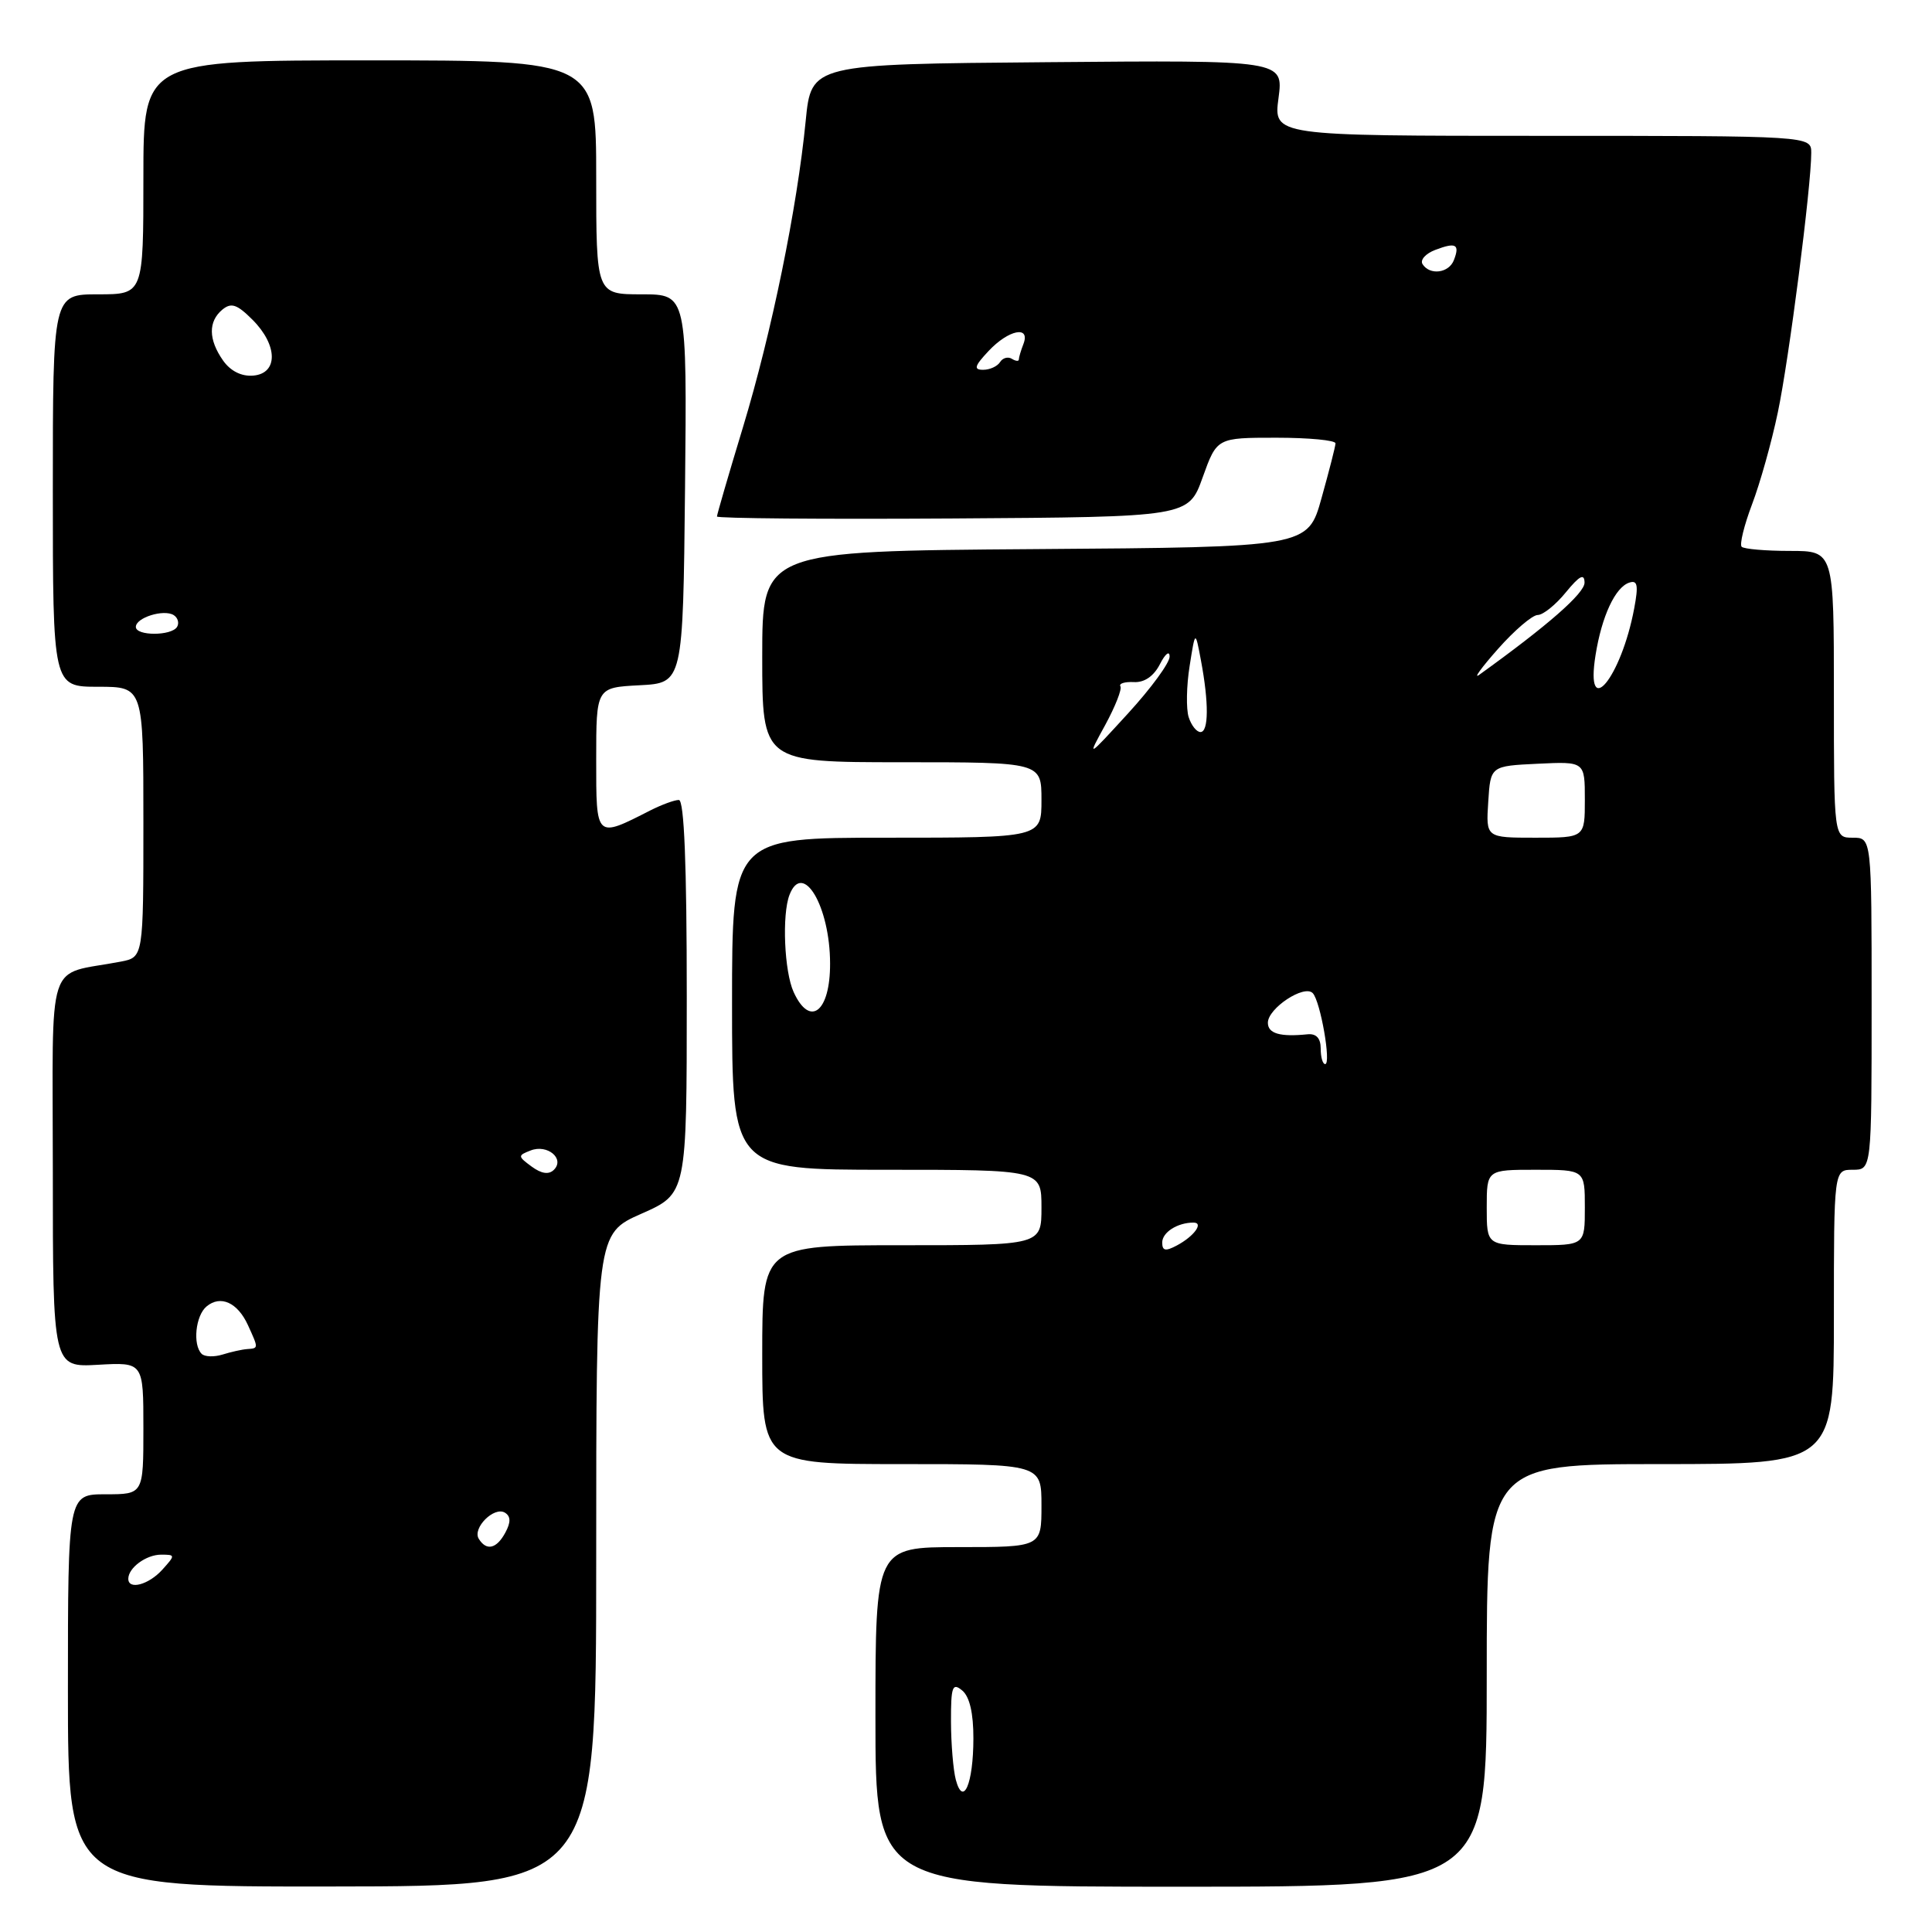 <?xml version="1.0" encoding="UTF-8" standalone="no"?>
<!DOCTYPE svg PUBLIC "-//W3C//DTD SVG 1.1//EN" "http://www.w3.org/Graphics/SVG/1.1/DTD/svg11.dtd" >
<svg xmlns="http://www.w3.org/2000/svg" xmlns:xlink="http://www.w3.org/1999/xlink" version="1.1" viewBox="0 0 256 256">
 <g >
 <path fill="currentColor"
d=" M 79.00 206.71 C 79.00 163.47 79.00 163.47 85.00 160.82 C 91.00 158.17 91.00 158.17 91.00 132.08 C 91.00 114.54 90.66 106.00 89.95 106.00 C 89.37 106.00 87.69 106.62 86.20 107.37 C 78.90 111.09 79.00 111.18 79.00 100.62 C 79.00 91.10 79.00 91.10 84.75 90.80 C 90.50 90.50 90.50 90.50 90.77 64.75 C 91.03 39.00 91.03 39.00 85.02 39.00 C 79.00 39.00 79.00 39.00 79.00 23.50 C 79.00 8.00 79.00 8.00 49.00 8.00 C 19.00 8.00 19.00 8.00 19.00 23.50 C 19.00 39.00 19.00 39.00 13.00 39.00 C 7.00 39.00 7.00 39.00 7.00 65.00 C 7.00 91.00 7.00 91.00 13.00 91.00 C 19.00 91.00 19.00 91.00 19.00 108.92 C 19.00 126.84 19.00 126.84 16.00 127.42 C 5.94 129.36 7.00 126.09 7.00 155.17 C 7.00 181.18 7.00 181.18 13.00 180.84 C 19.00 180.50 19.00 180.50 19.00 189.25 C 19.00 198.00 19.00 198.00 14.00 198.00 C 9.00 198.00 9.00 198.00 9.00 224.00 C 9.00 250.01 9.00 250.01 44.00 249.97 C 79.00 249.94 79.00 249.94 79.00 206.71 Z  M 197.00 222.00 C 197.00 194.00 197.00 194.00 220.00 194.00 C 243.00 194.00 243.00 194.00 243.00 174.50 C 243.00 155.00 243.00 155.00 245.50 155.00 C 248.00 155.00 248.00 155.00 248.00 133.00 C 248.00 111.00 248.00 111.00 245.50 111.00 C 243.00 111.00 243.00 111.00 243.00 92.00 C 243.00 73.00 243.00 73.00 237.17 73.00 C 233.96 73.00 231.09 72.75 230.78 72.45 C 230.48 72.15 231.10 69.62 232.15 66.84 C 233.21 64.06 234.75 58.58 235.57 54.65 C 237.05 47.64 240.00 24.70 240.00 20.26 C 240.00 18.00 240.00 18.00 204.37 18.00 C 168.74 18.00 168.74 18.00 169.41 12.99 C 170.07 7.97 170.07 7.97 138.79 8.24 C 107.50 8.50 107.50 8.50 106.76 16.00 C 105.63 27.55 102.25 44.06 98.45 56.60 C 96.55 62.86 95.00 68.19 95.00 68.44 C 95.00 68.69 109.06 68.81 126.24 68.70 C 157.48 68.50 157.48 68.50 159.36 63.25 C 161.25 58.00 161.25 58.00 169.13 58.00 C 173.46 58.00 176.98 58.34 176.96 58.75 C 176.95 59.16 176.11 62.42 175.11 66.00 C 173.30 72.50 173.30 72.50 137.15 72.76 C 101.00 73.02 101.00 73.02 101.00 87.01 C 101.00 101.00 101.00 101.00 119.50 101.00 C 138.00 101.00 138.00 101.00 138.00 106.00 C 138.00 111.00 138.00 111.00 117.50 111.00 C 97.00 111.00 97.00 111.00 97.00 133.00 C 97.00 155.00 97.00 155.00 117.50 155.00 C 138.00 155.00 138.00 155.00 138.00 160.00 C 138.00 165.00 138.00 165.00 119.50 165.00 C 101.00 165.00 101.00 165.00 101.00 179.50 C 101.00 194.00 101.00 194.00 119.50 194.00 C 138.00 194.00 138.00 194.00 138.00 199.50 C 138.00 205.00 138.00 205.00 127.00 205.00 C 116.00 205.00 116.00 205.00 116.00 227.50 C 116.00 250.00 116.00 250.00 156.50 250.00 C 197.00 250.00 197.00 250.00 197.00 222.00 Z  M 17.00 209.20 C 17.00 207.74 19.37 206.00 21.35 206.00 C 23.25 206.00 23.25 206.06 21.50 208.00 C 19.69 210.00 17.00 210.71 17.00 209.20 Z  M 63.44 203.90 C 62.56 202.48 65.48 199.56 66.91 200.44 C 67.68 200.92 67.70 201.70 66.97 203.06 C 65.81 205.23 64.46 205.55 63.44 203.90 Z  M 26.72 179.39 C 25.51 178.18 25.91 174.32 27.37 173.11 C 29.23 171.56 31.49 172.59 32.86 175.60 C 34.27 178.69 34.27 178.65 32.75 178.76 C 32.06 178.81 30.59 179.14 29.47 179.49 C 28.36 179.83 27.12 179.79 26.72 179.39 Z  M 70.45 154.58 C 68.59 153.21 68.59 153.11 70.32 152.44 C 72.53 151.58 74.87 153.53 73.40 155.00 C 72.72 155.68 71.75 155.53 70.45 154.58 Z  M 18.00 83.07 C 18.00 81.84 21.69 80.69 23.01 81.50 C 23.57 81.85 23.77 82.56 23.46 83.07 C 22.71 84.28 18.00 84.28 18.00 83.07 Z  M 29.55 47.76 C 27.61 44.99 27.58 42.60 29.46 41.03 C 30.64 40.06 31.40 40.31 33.46 42.37 C 36.83 45.74 36.87 49.49 33.55 49.77 C 31.99 49.90 30.53 49.16 29.55 47.76 Z  M 126.65 235.83 C 126.31 234.55 126.02 231.08 126.01 228.13 C 126.00 223.46 126.20 222.92 127.50 224.00 C 128.48 224.81 128.99 227.02 128.98 230.37 C 128.97 236.36 127.63 239.49 126.65 235.83 Z  M 154.00 164.64 C 154.00 163.29 156.02 162.00 158.14 162.00 C 159.54 162.00 158.23 163.81 155.94 165.03 C 154.44 165.83 154.00 165.75 154.00 164.64 Z  M 197.00 160.00 C 197.00 155.00 197.00 155.00 203.50 155.00 C 210.00 155.00 210.00 155.00 210.00 160.00 C 210.00 165.00 210.00 165.00 203.50 165.00 C 197.00 165.00 197.00 165.00 197.00 160.00 Z  M 175.00 138.94 C 175.00 137.57 174.41 136.93 173.25 137.05 C 169.61 137.42 168.00 136.95 168.00 135.52 C 168.00 133.60 172.83 130.41 173.95 131.60 C 174.97 132.69 176.42 141.00 175.59 141.00 C 175.26 141.00 175.00 140.07 175.00 138.94 Z  M 105.16 131.45 C 103.92 128.74 103.60 121.21 104.61 118.58 C 106.37 114.00 109.98 120.09 109.99 127.67 C 110.01 134.09 107.32 136.19 105.16 131.45 Z  M 197.20 106.25 C 197.50 101.50 197.50 101.50 203.75 101.20 C 210.00 100.90 210.00 100.90 210.00 105.95 C 210.00 111.00 210.00 111.00 203.45 111.00 C 196.89 111.00 196.89 111.00 197.20 106.25 Z  M 146.45 96.06 C 147.78 93.61 148.69 91.31 148.46 90.94 C 148.23 90.57 149.03 90.32 150.24 90.38 C 151.64 90.46 152.88 89.60 153.70 88.00 C 154.40 86.62 154.98 86.17 154.98 87.00 C 154.99 87.83 152.52 91.20 149.50 94.50 C 144.01 100.50 144.01 100.50 146.45 96.06 Z  M 157.50 95.01 C 157.16 93.92 157.21 90.88 157.63 88.26 C 158.38 83.50 158.38 83.50 159.13 87.50 C 160.19 93.12 160.16 97.00 159.07 97.00 C 158.55 97.00 157.85 96.11 157.50 95.01 Z  M 211.42 86.79 C 212.24 81.65 214.03 77.80 215.89 77.20 C 216.98 76.84 217.12 77.54 216.54 80.62 C 214.81 89.85 210.00 95.64 211.42 86.79 Z  M 198.48 86.00 C 200.66 83.53 203.04 81.50 203.75 81.49 C 204.46 81.49 206.14 80.14 207.48 78.49 C 209.29 76.28 209.94 75.94 209.96 77.19 C 209.99 78.59 205.13 82.85 196.00 89.42 C 195.18 90.01 196.29 88.47 198.48 86.00 Z  M 131.00 46.50 C 133.65 43.68 136.56 43.10 135.61 45.58 C 135.27 46.45 135.00 47.38 135.00 47.64 C 135.00 47.90 134.58 47.86 134.07 47.54 C 133.56 47.23 132.86 47.42 132.51 47.98 C 132.16 48.54 131.16 49.00 130.27 49.00 C 128.98 49.00 129.12 48.50 131.00 46.50 Z  M 188.49 34.99 C 188.15 34.44 188.91 33.59 190.19 33.11 C 192.92 32.07 193.46 32.37 192.65 34.46 C 191.99 36.20 189.44 36.52 188.49 34.99 Z "/>
</g>
</svg>